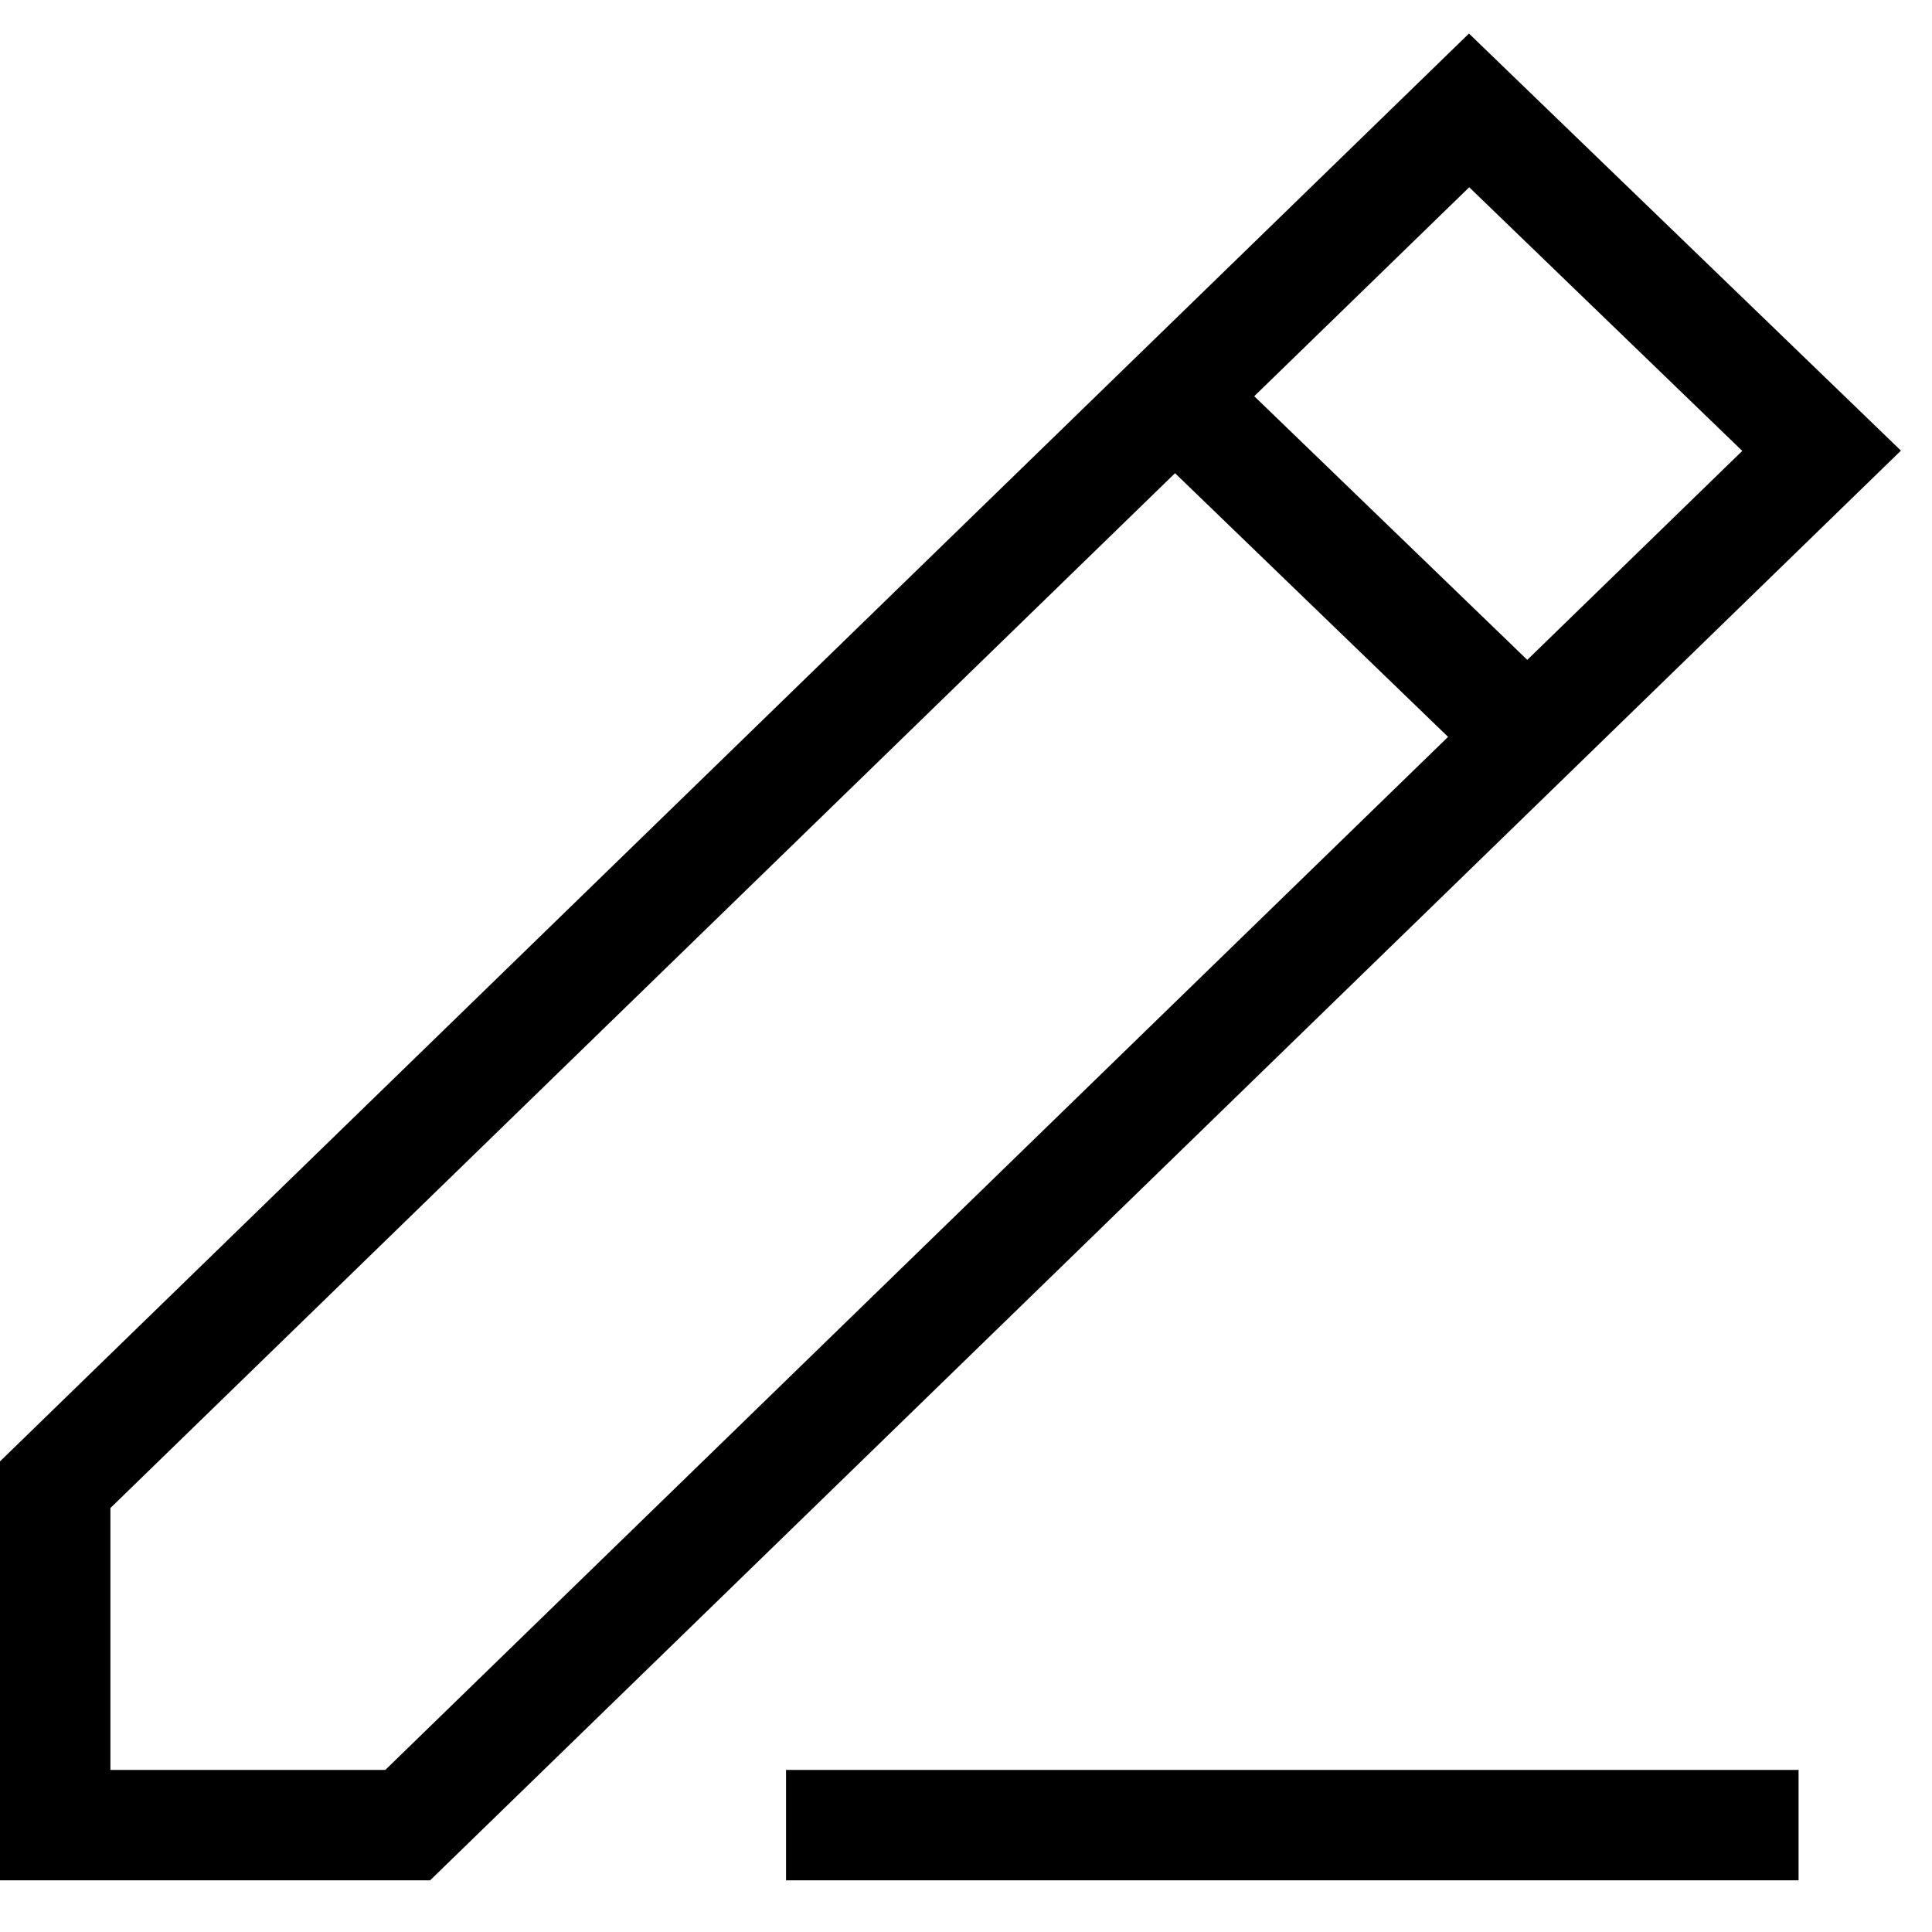 <?xml version="1.0" encoding="UTF-8" standalone="no"?>
<svg width="35px" height="35px" viewBox="0 0 35 35" version="1.1" xmlns="http://www.w3.org/2000/svg" xmlns:xlink="http://www.w3.org/1999/xlink" xmlns:sketch="http://www.bohemiancoding.com/sketch/ns">
    <!-- Generator: Sketch 3.3.2 (12043) - http://www.bohemiancoding.com/sketch -->
    <title>shape</title>
    <desc>Created with Sketch.</desc>
    <defs></defs>
    <g id="Page-1" stroke="none" stroke-width="1" fill="none" fill-rule="evenodd" sketch:type="MSPage">
        <g id="edit" sketch:type="MSLayerGroup" transform="translate(1, 2)" stroke="#000000" stroke-width="2">
            <path d="M20.65,5.533 L26.592,11.271 L20.65,5.533 Z M6.386,31.064 L32,6.166 L25.614,0 L0,24.897 L0,31.064 L6.386,31.064 L6.386,31.064 Z M13.24,31.064 L31.583,31.064 L13.24,31.064 Z" id="shape" sketch:type="MSShapeGroup"></path>
        </g>
    </g>
</svg>